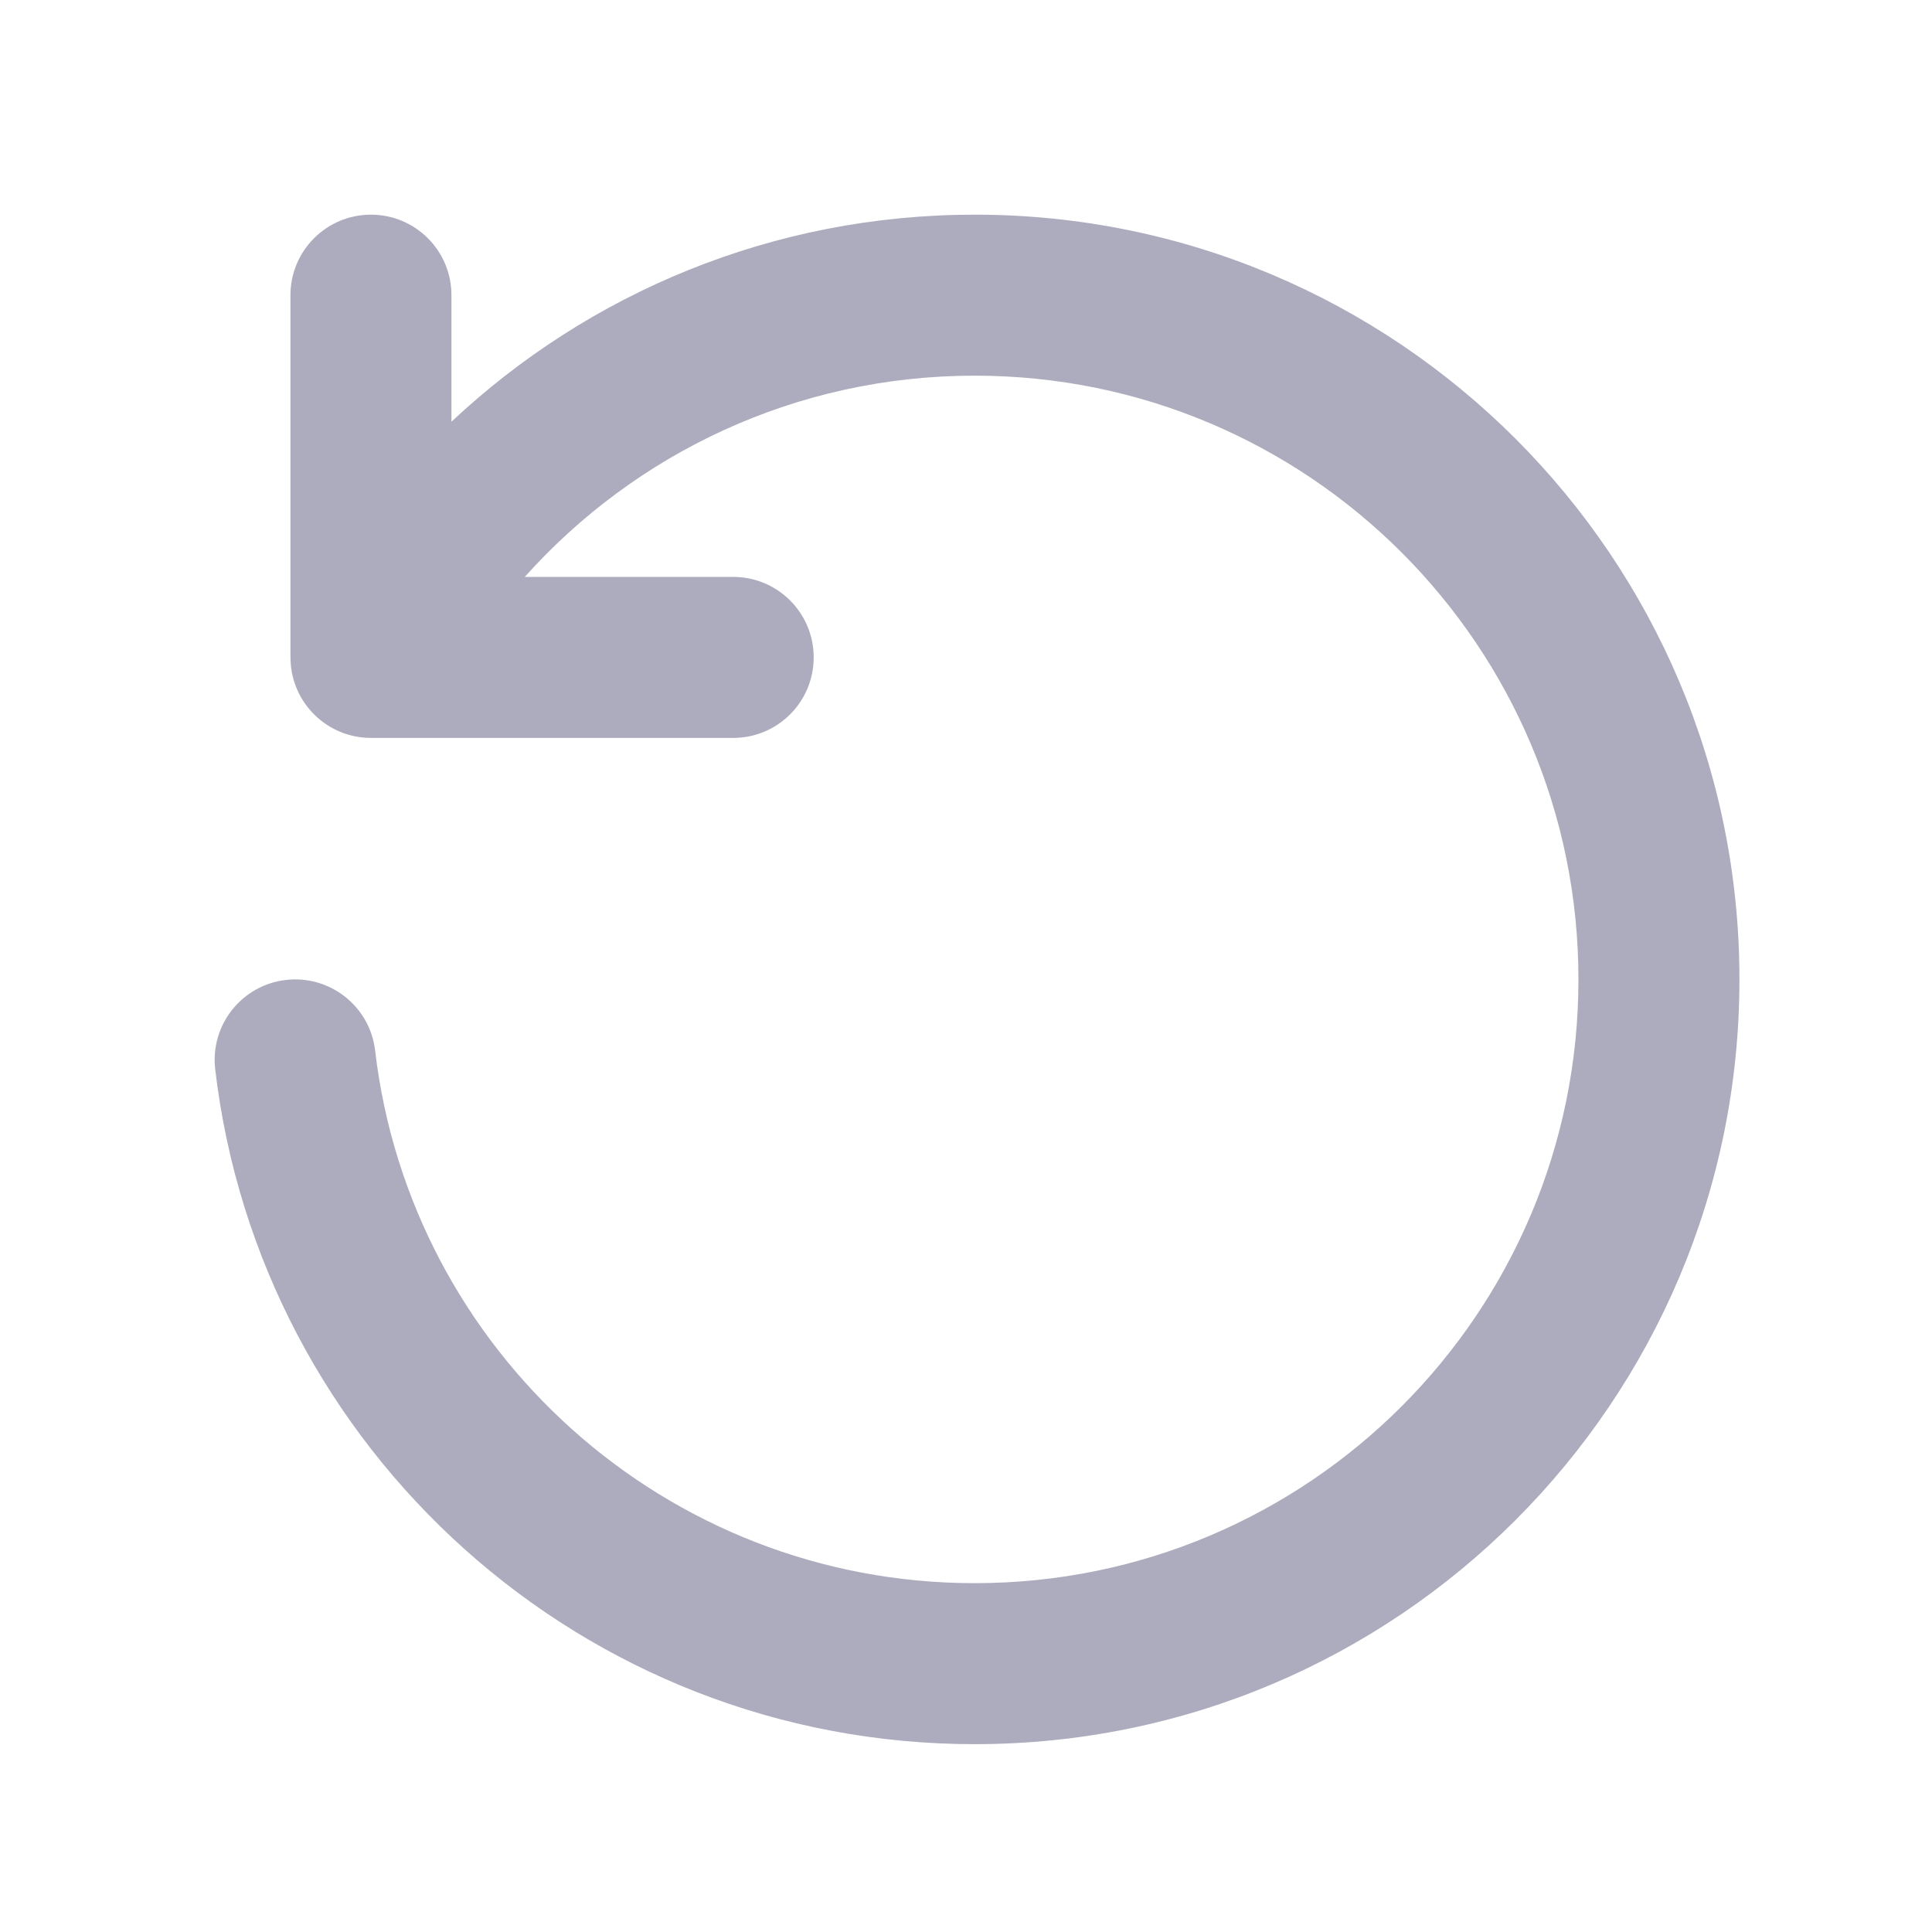 <svg width="18" height="18" viewBox="0 0 18 18" fill="none" xmlns="http://www.w3.org/2000/svg">
<path fill-rule="evenodd" clip-rule="evenodd" d="M3.456 2C3.871 2 4.206 2.336 4.206 2.75V3.929C5.48 2.733 7.195 2 9.081 2C13.016 2 16.206 5.19 16.206 9.125C16.206 13.06 13.016 16.25 9.081 16.25C5.429 16.25 2.42 13.503 2.005 9.962C1.957 9.551 2.251 9.178 2.663 9.13C3.074 9.082 3.447 9.376 3.495 9.788C3.822 12.582 6.199 14.75 9.081 14.75C12.188 14.75 14.706 12.232 14.706 9.125C14.706 6.018 12.188 3.5 9.081 3.5C7.416 3.5 5.919 4.224 4.889 5.375H6.831C7.246 5.375 7.581 5.711 7.581 6.125C7.581 6.539 7.246 6.875 6.831 6.875H3.456C3.052 6.875 2.722 6.555 2.707 6.154C2.706 6.138 2.706 6.123 2.706 6.107V2.75C2.706 2.336 3.042 2 3.456 2Z" fill="#ACACBE"/>
</svg>
